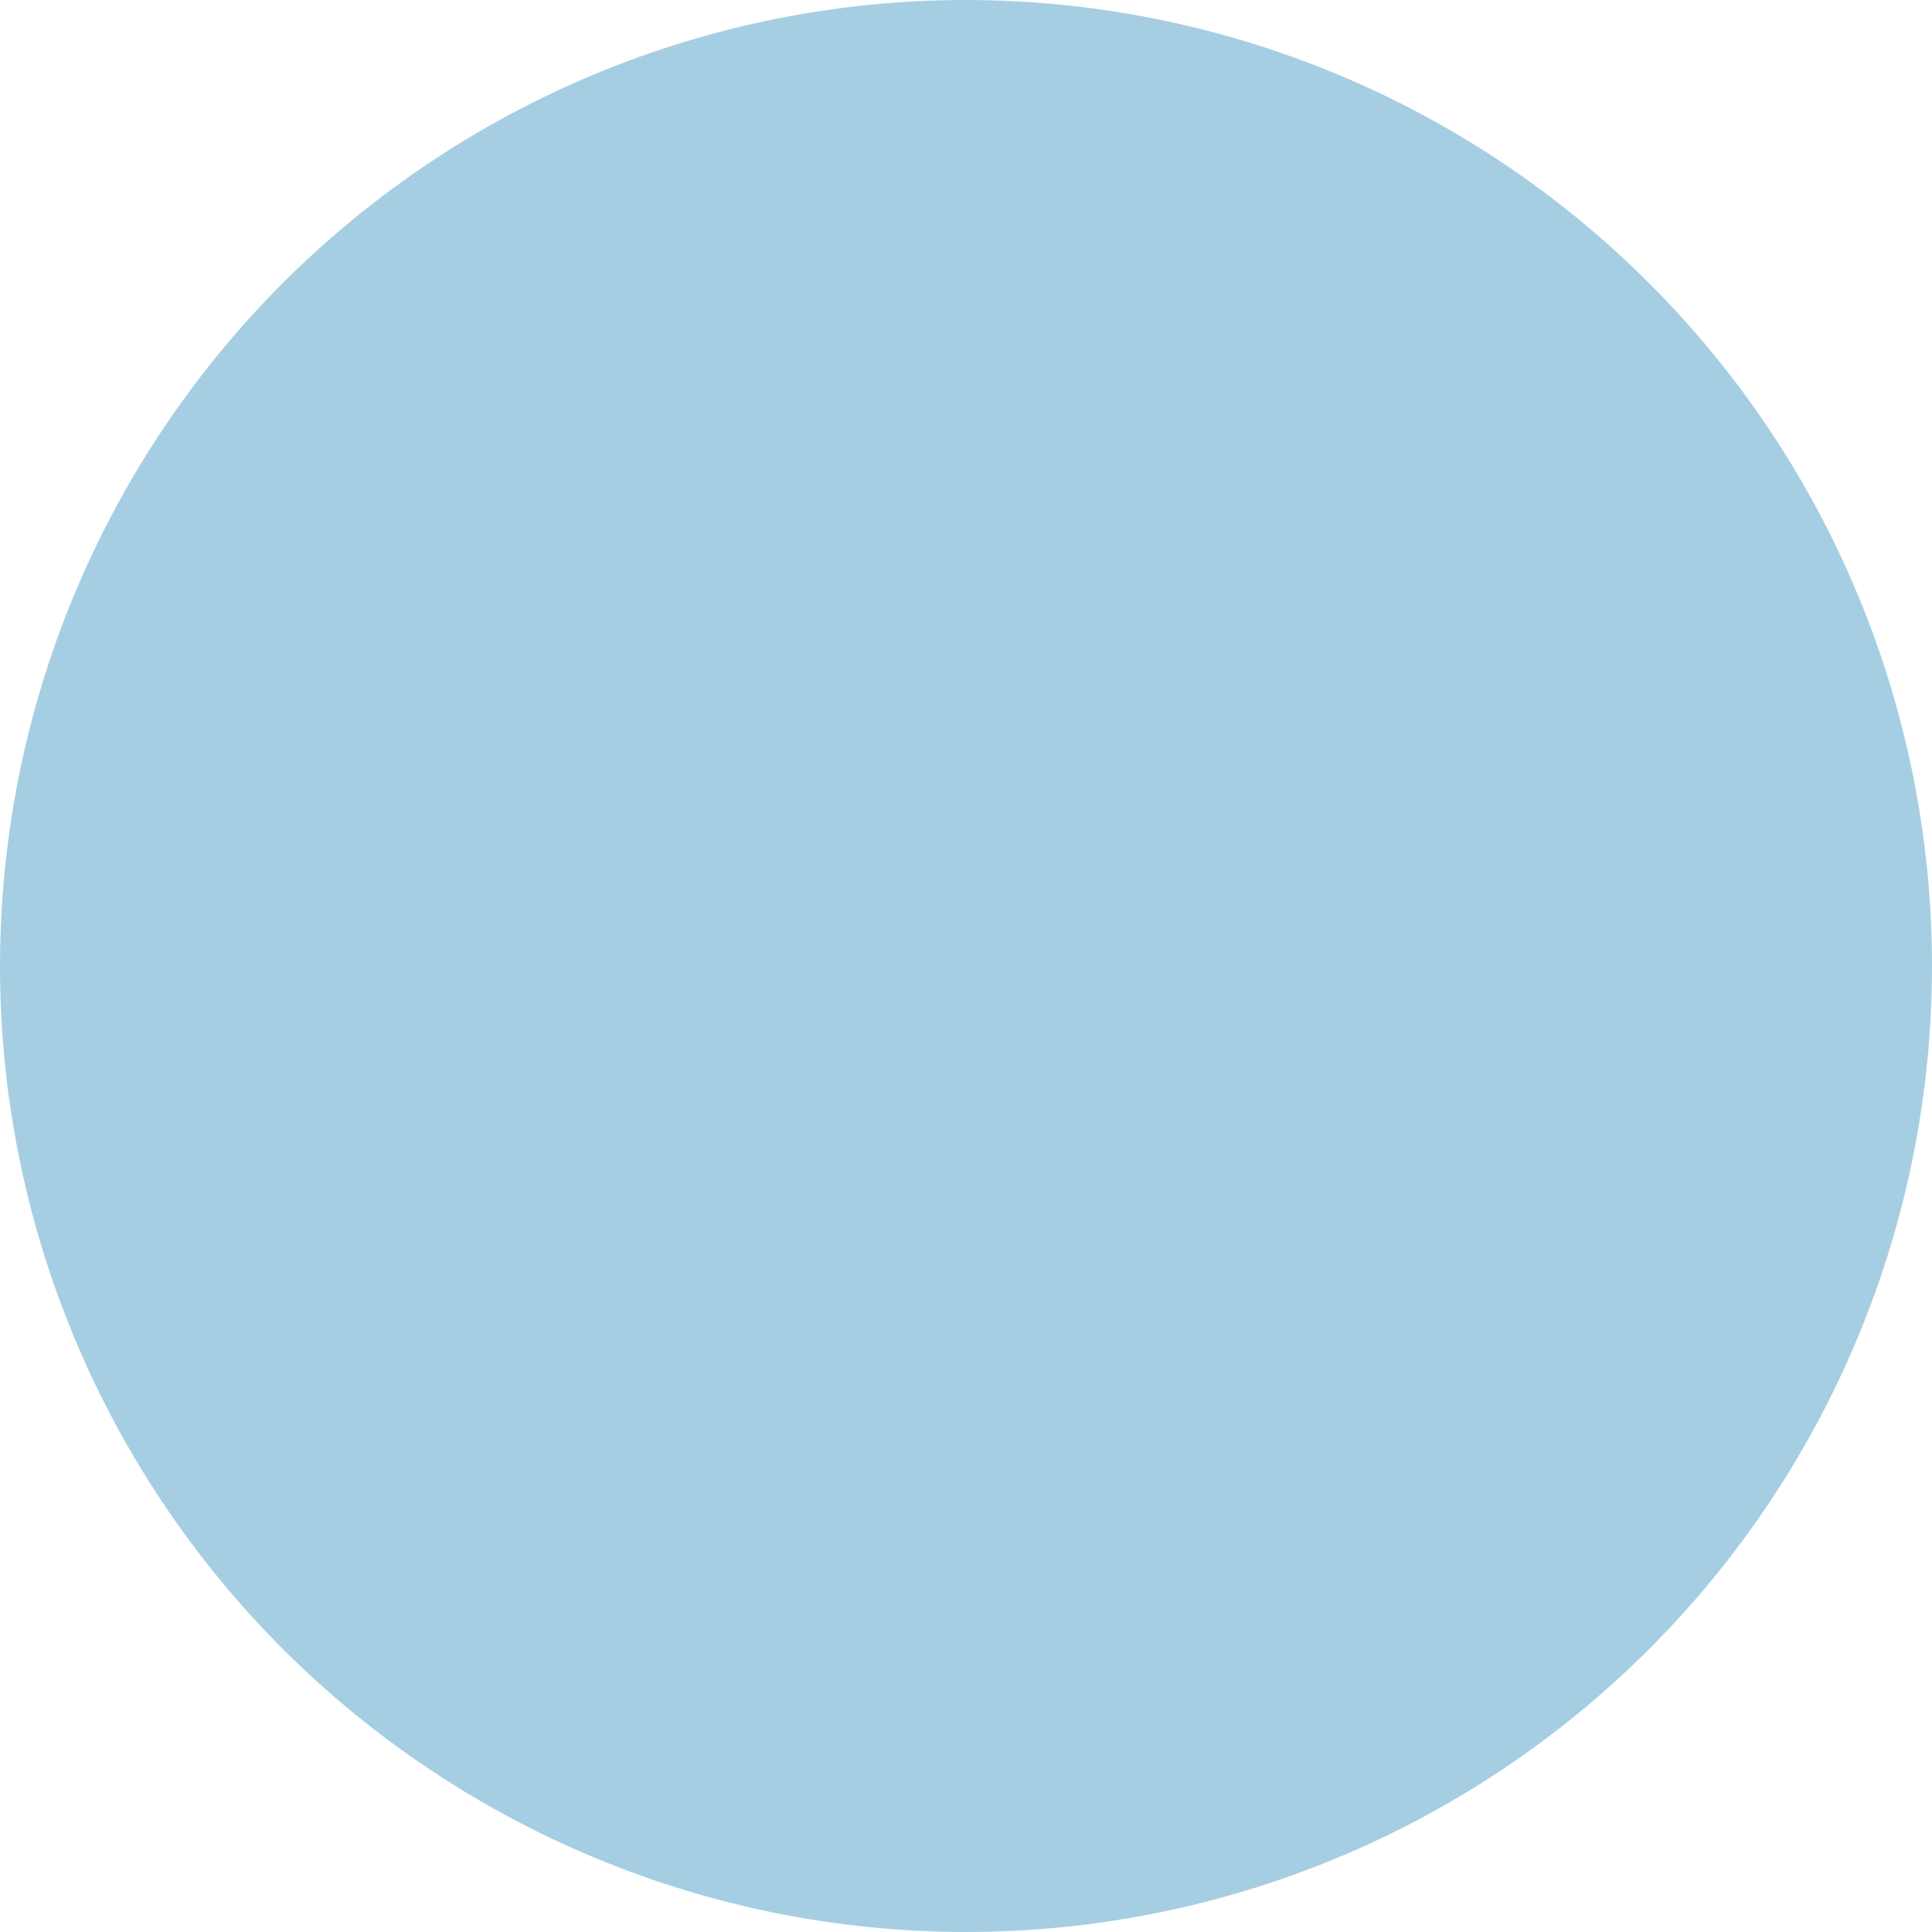 <svg width="7" height="7" viewBox="0 0 7 7" fill="none" xmlns="http://www.w3.org/2000/svg">
<path d="M3.5 7C2.572 7 1.682 6.631 1.025 5.975C0.369 5.319 0 4.429 1.09533e-07 3.501C-0 2.573 0.368 1.683 1.024 1.026C1.68 0.37 2.57 0 3.498 4.3813e-07C4.426 -0 5.317 0.368 5.973 1.024C6.63 1.679 6.999 2.569 7 3.497C7.001 4.425 6.633 5.316 5.977 5.973C5.321 6.63 4.432 6.999 3.503 7L3.5 7Z" fill="#A6CEE3"/>
</svg>
